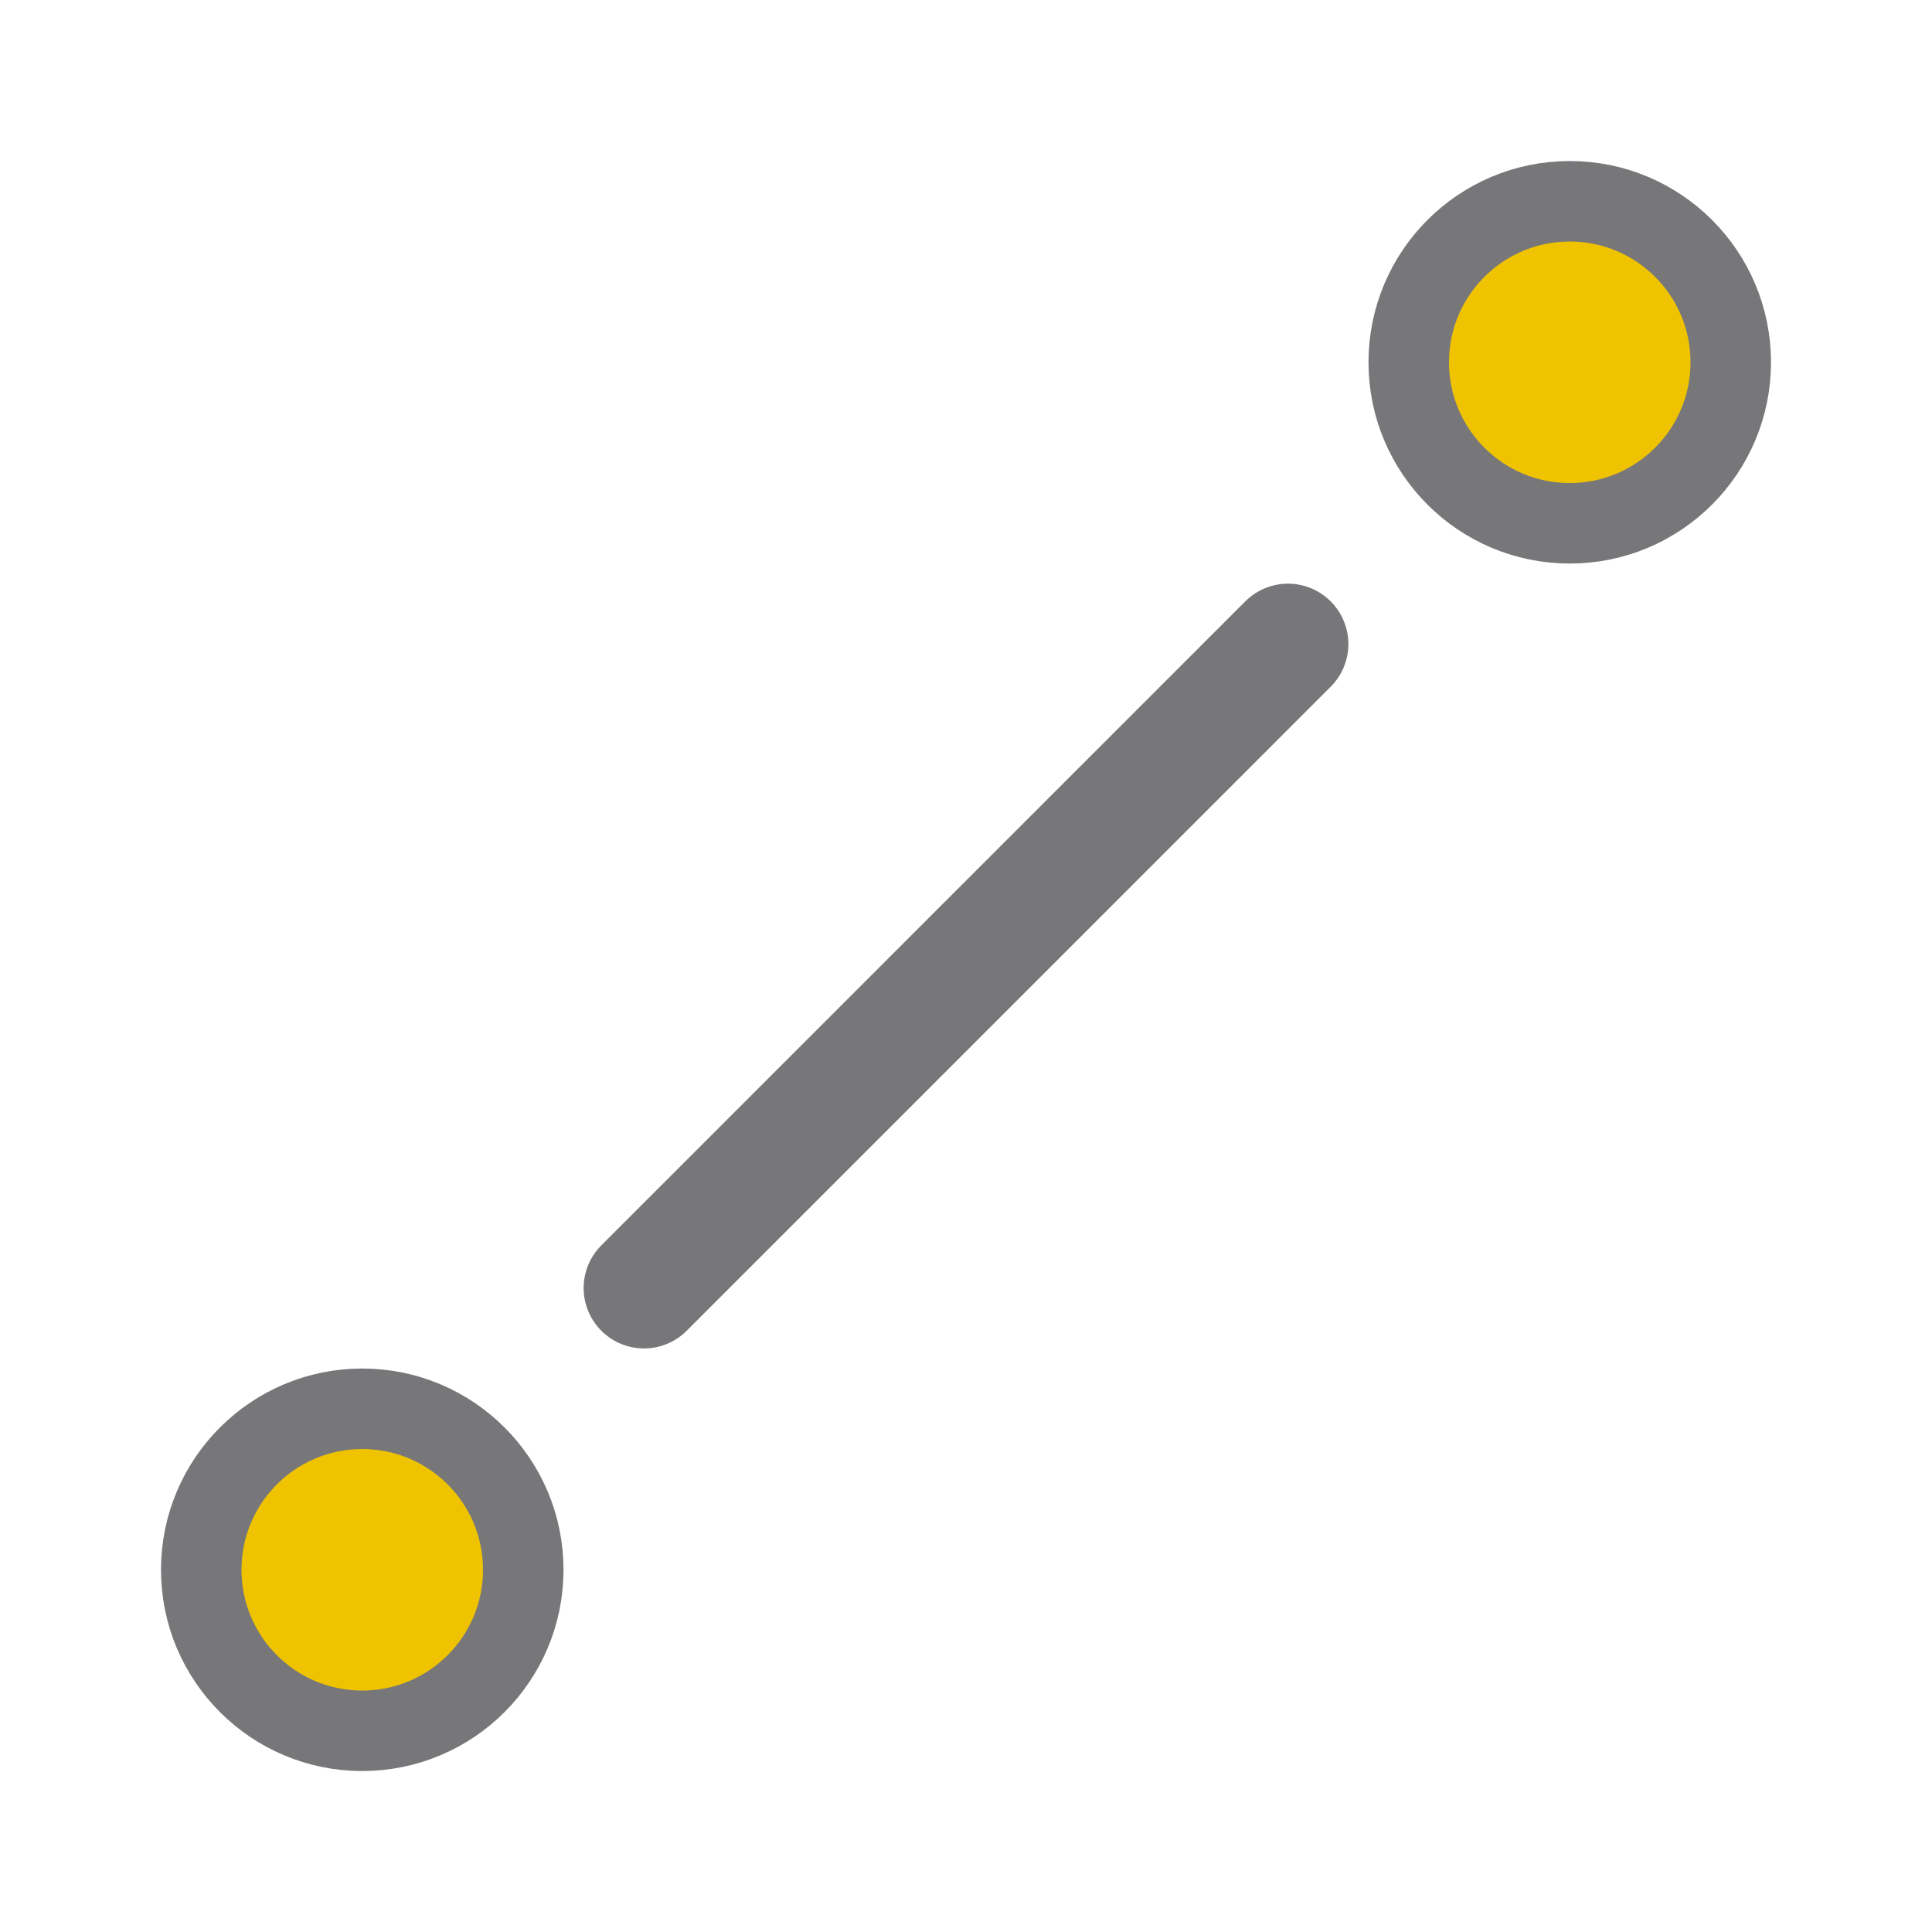 <svg width="56" height="56" viewBox="0 0 56 56" fill="none" xmlns="http://www.w3.org/2000/svg">
<path d="M18.667 37.335C19.264 36.737 28.622 27.379 37.333 18.668" stroke="#777779" stroke-width="3.5" stroke-linecap="round"/>
<circle cx="46.667" cy="9.333" r="1.167" fill="#777779" stroke="#777779" stroke-width="2.333"/>
<circle cx="10.5" cy="45.501" r="4.667" fill="#EFC300" stroke="#777779" stroke-width="2.333"/>
<circle cx="45.5" cy="10.501" r="4.667" fill="#EFC300" stroke="#777779" stroke-width="2.333"/>
</svg>
